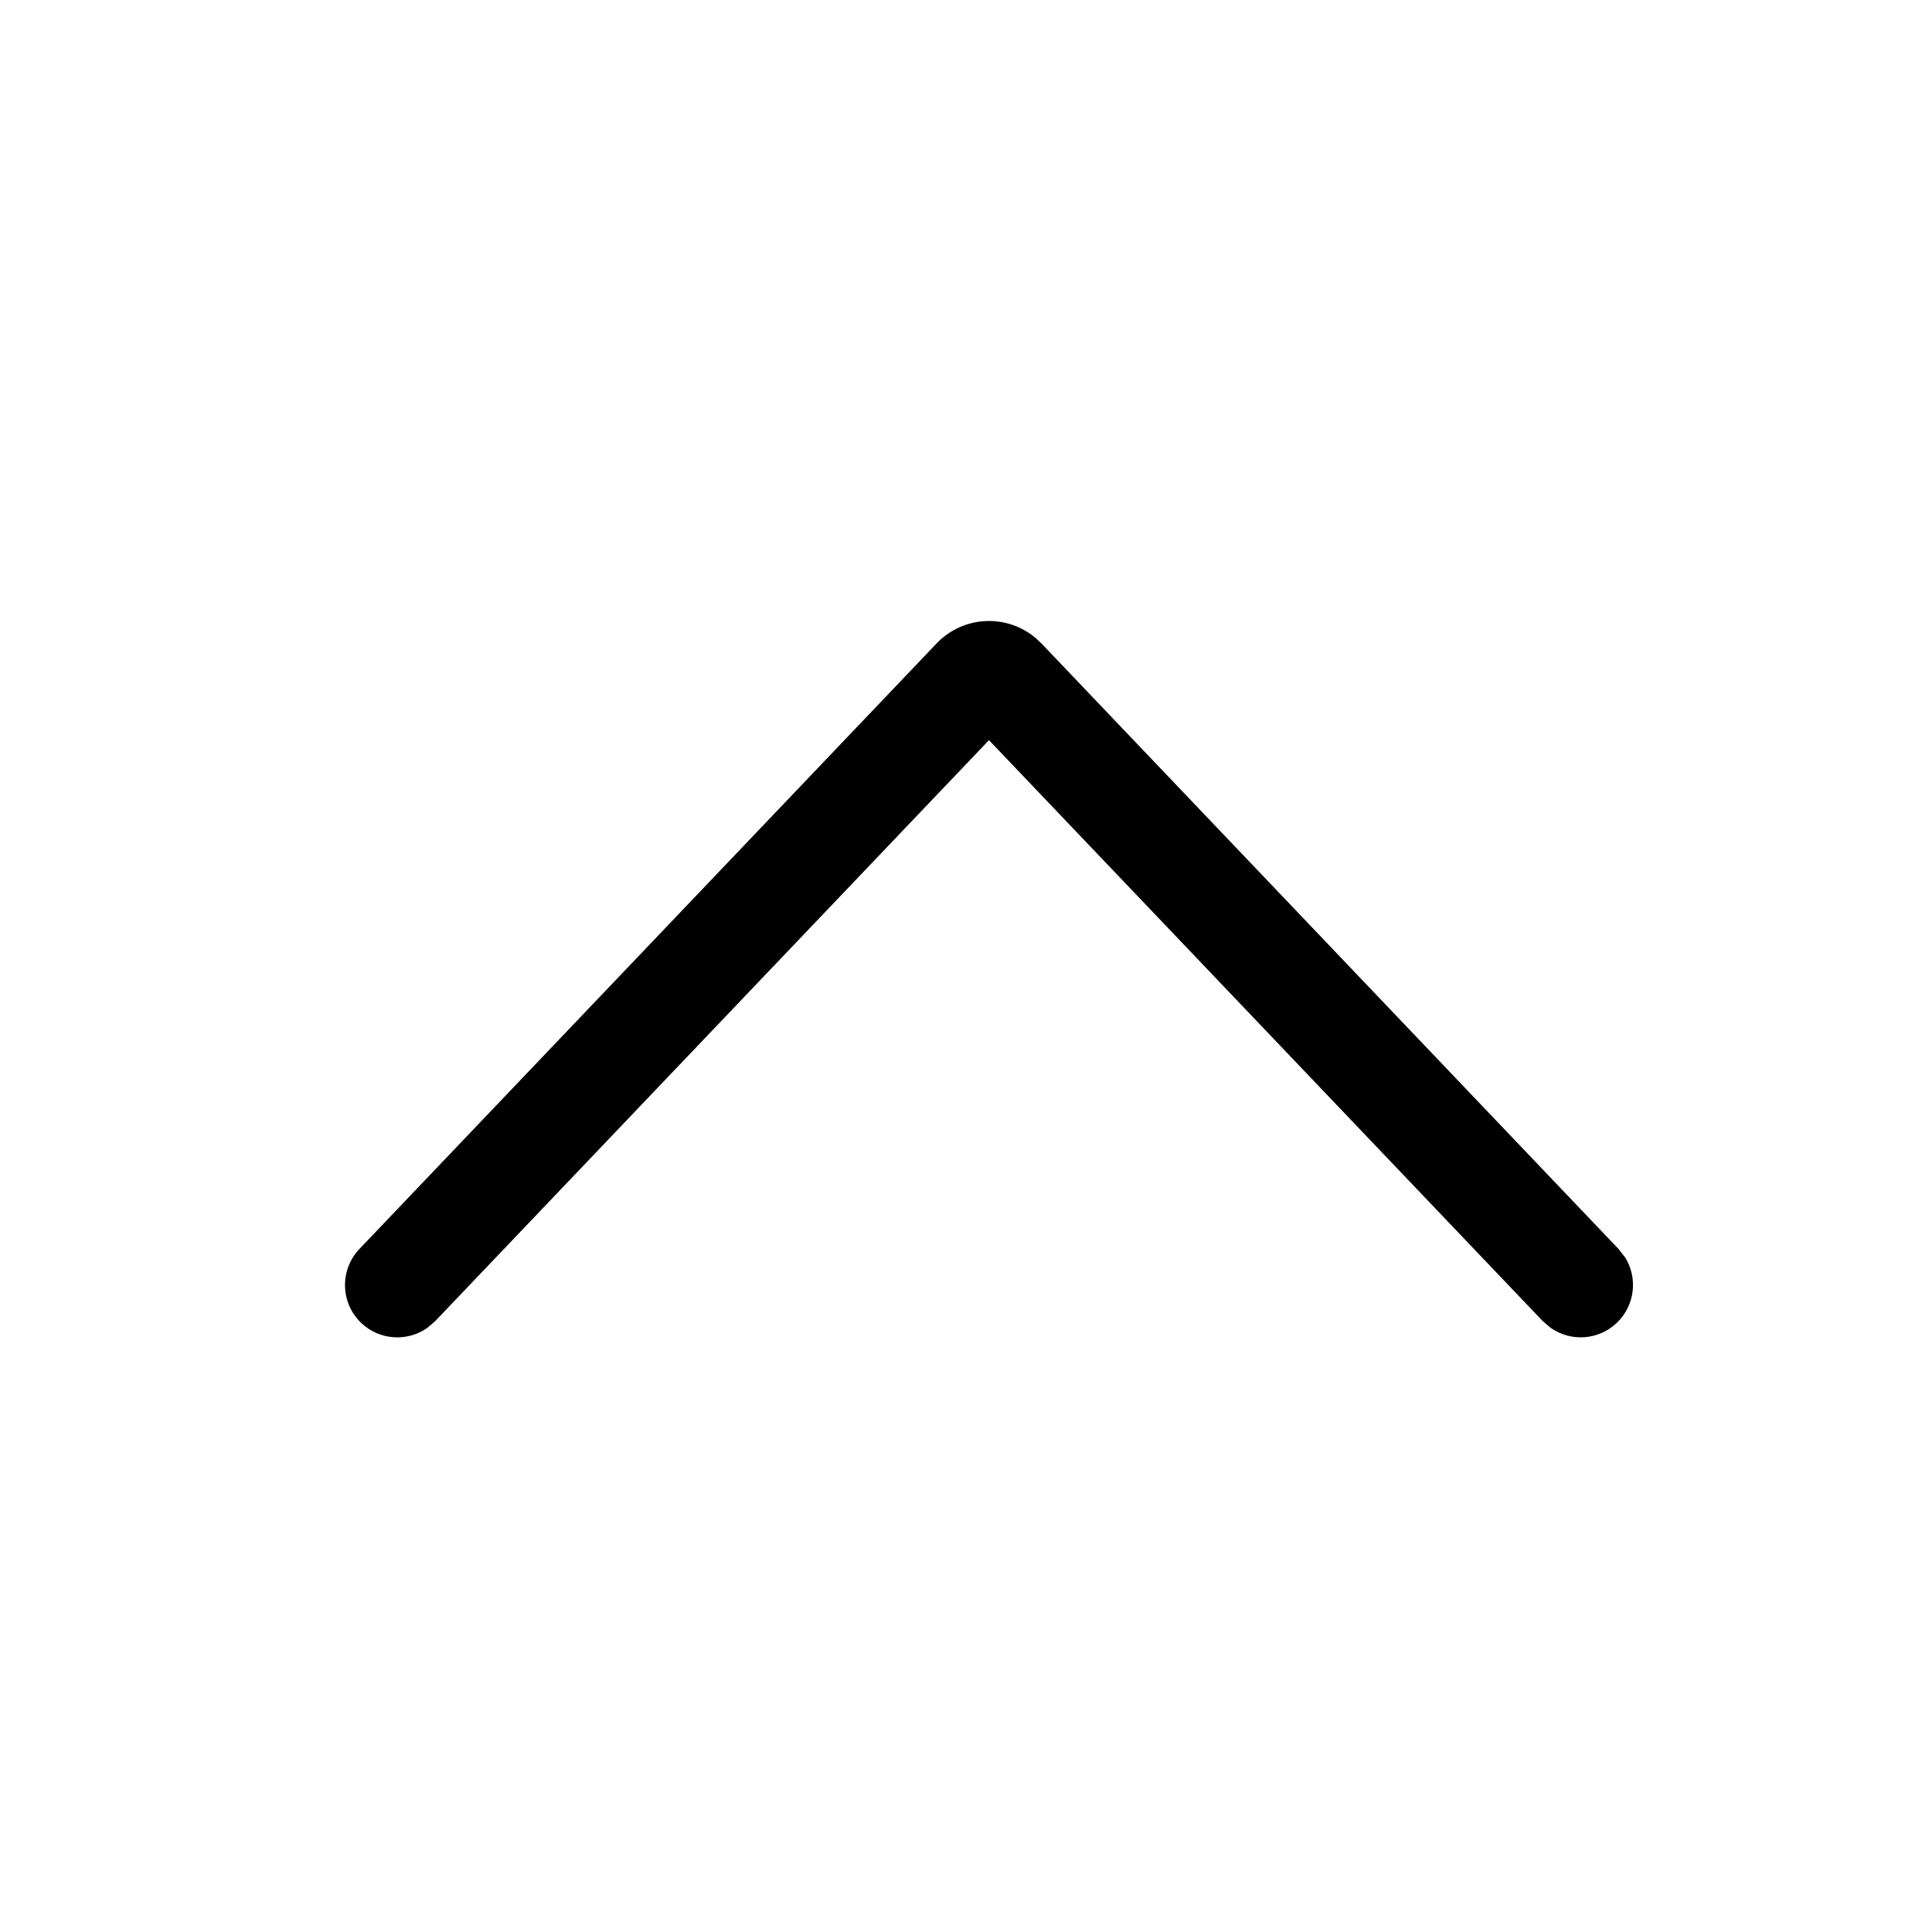 <svg width="28" height="28" viewBox="0 0 28 28" fill="none" xmlns="http://www.w3.org/2000/svg">
<path d="M6.19 19.247C5.901 19.448 5.5 19.426 5.235 19.173C4.932 18.884 4.921 18.404 5.209 18.101L13.574 9.325C13.961 8.919 14.594 8.893 15.012 9.249L15.093 9.325L23.457 18.101L23.552 18.222C23.739 18.521 23.696 18.92 23.431 19.173C23.166 19.425 22.766 19.448 22.477 19.247L22.359 19.147L14.333 10.727L6.307 19.147L6.19 19.247Z" fill="black"/>
</svg>
